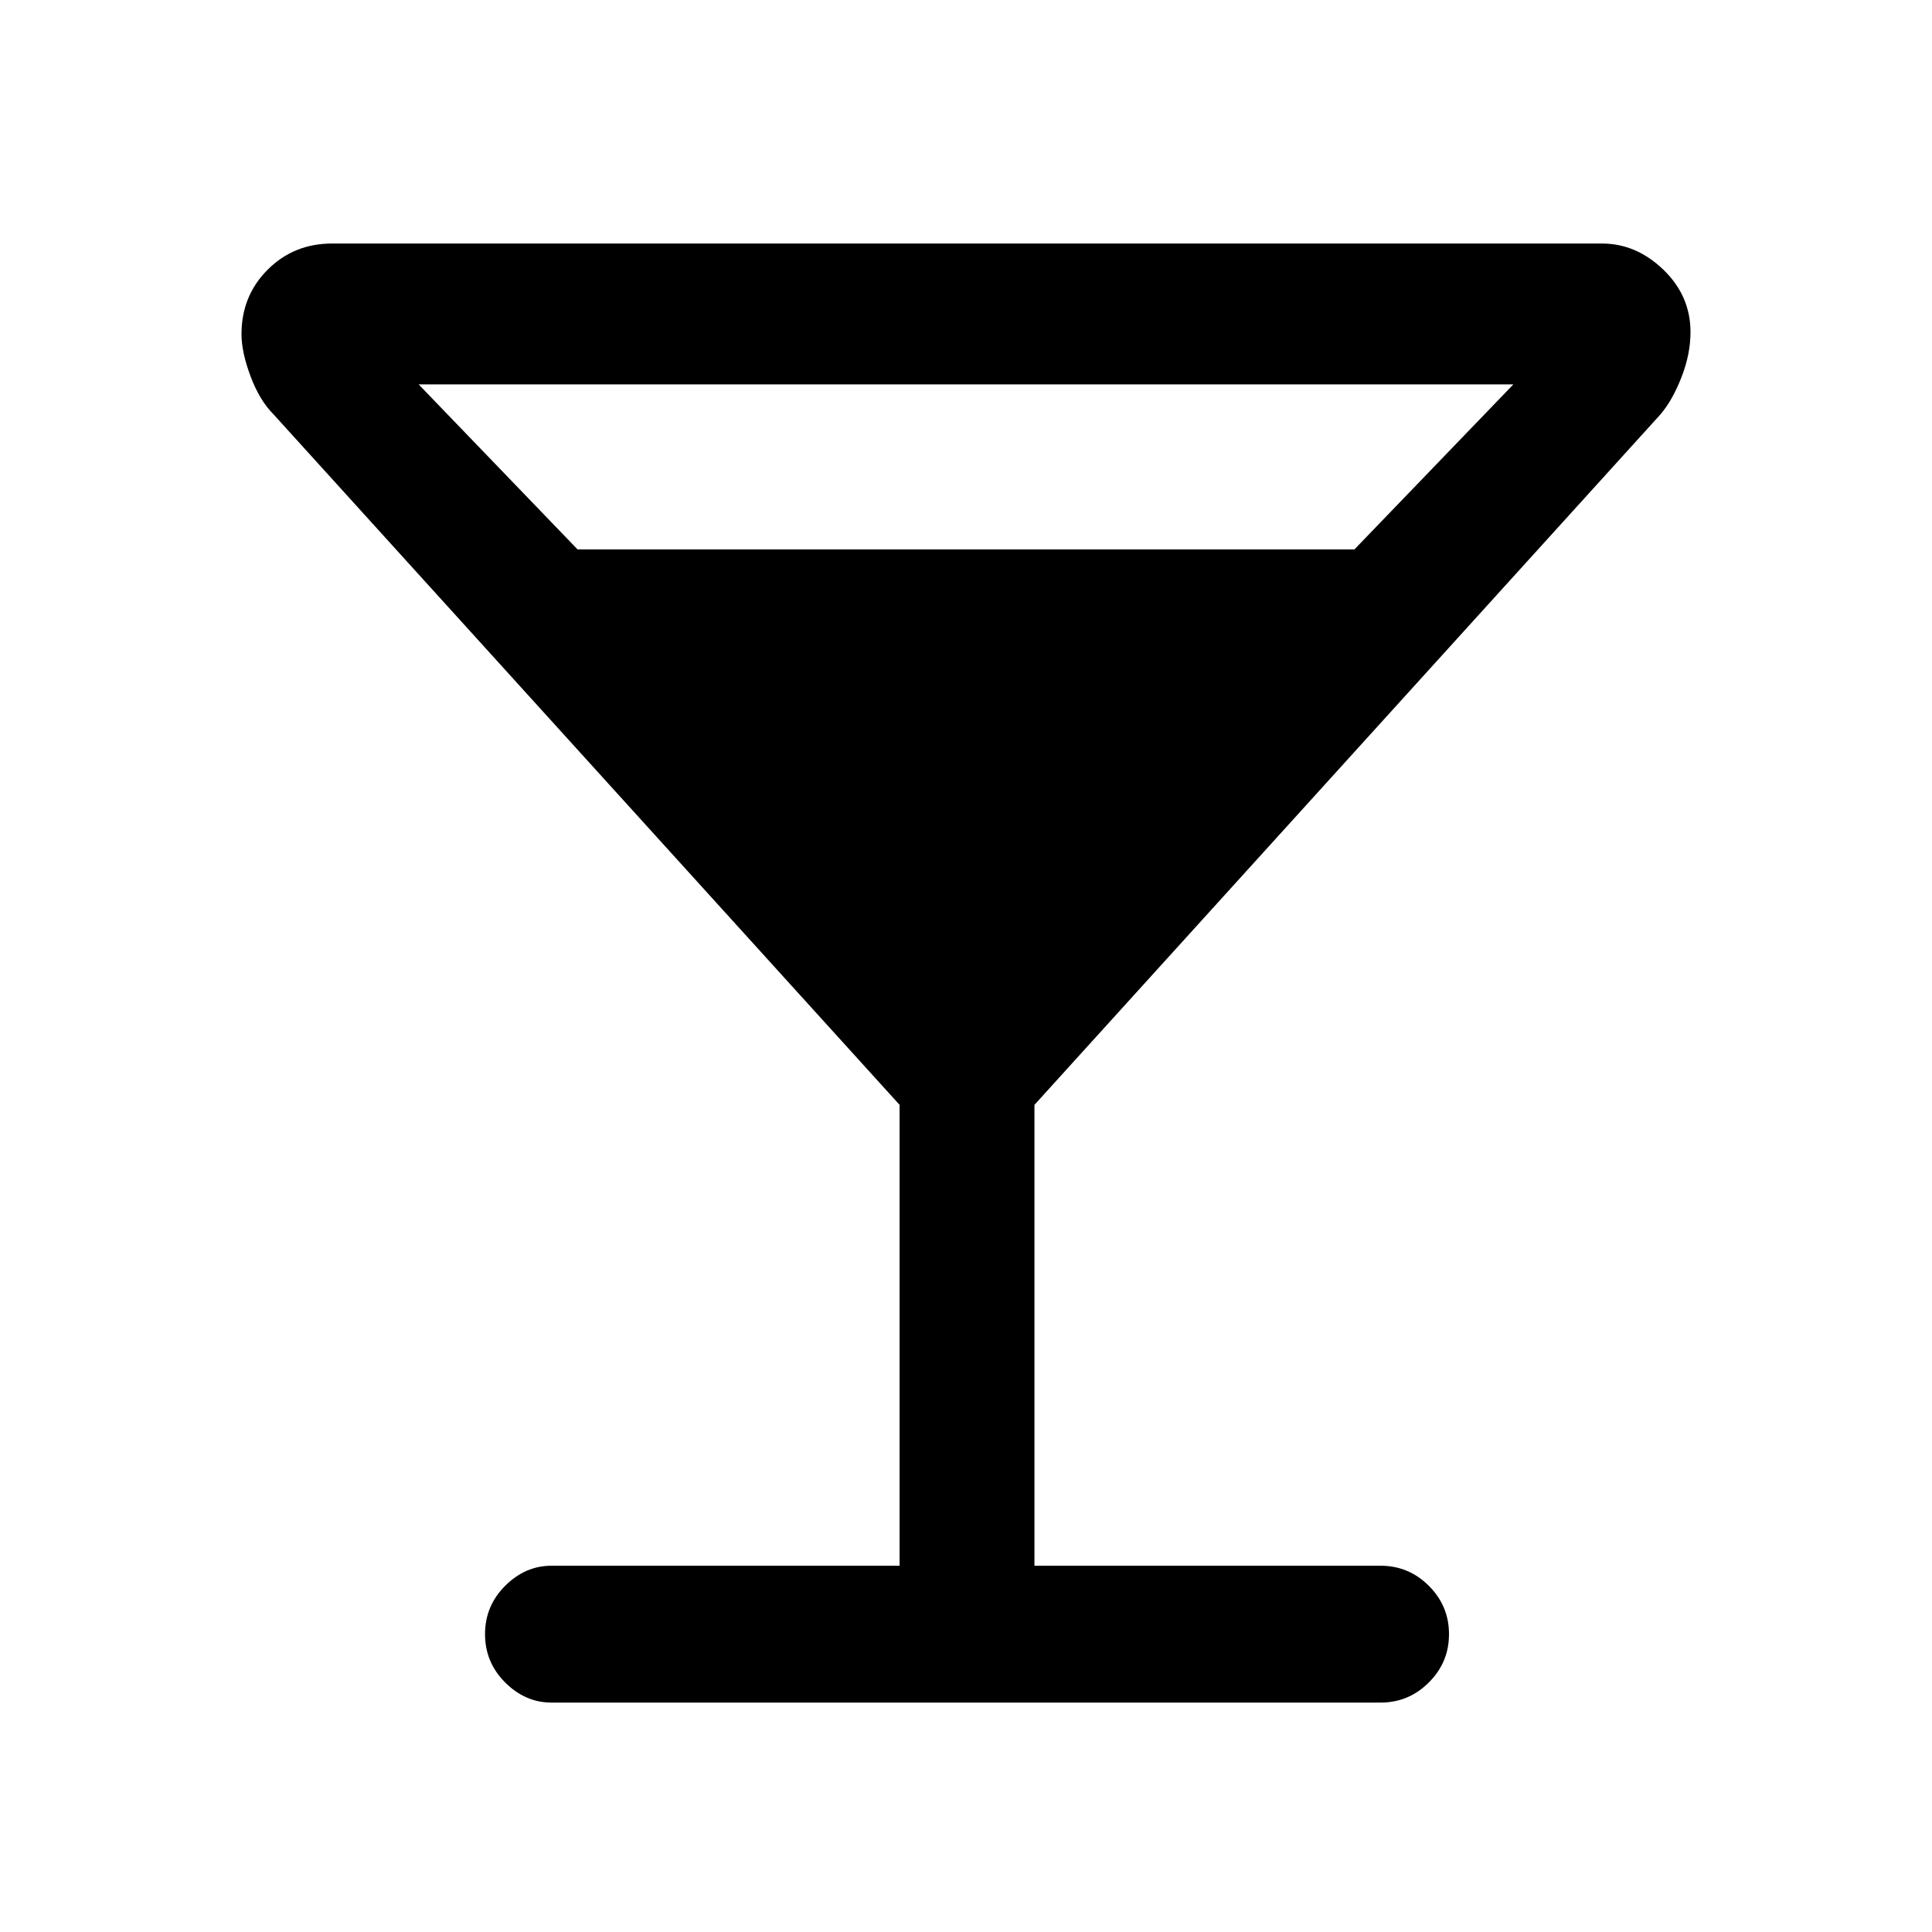 <svg xmlns="http://www.w3.org/2000/svg" height="40" width="40"><path d="M11.417 35.25q-.542 0-.959-.417-.416-.416-.416-1 0-.583.416-1 .417-.416.959-.416h7.208v-9.542L5.667 8.583q-.292-.291-.479-.791Q5 7.292 5 6.917q0-.792.542-1.334.541-.541 1.333-.541h26.292q.708 0 1.271.541.562.542.562 1.292 0 .458-.188.938-.187.479-.437.77L21.417 22.875v9.542h7.166q.584 0 1 .416.417.417.417 1 0 .584-.417 1-.416.417-1 .417Zm.541-23.875h16.084l3.291-3.417H8.667Z"/></svg>